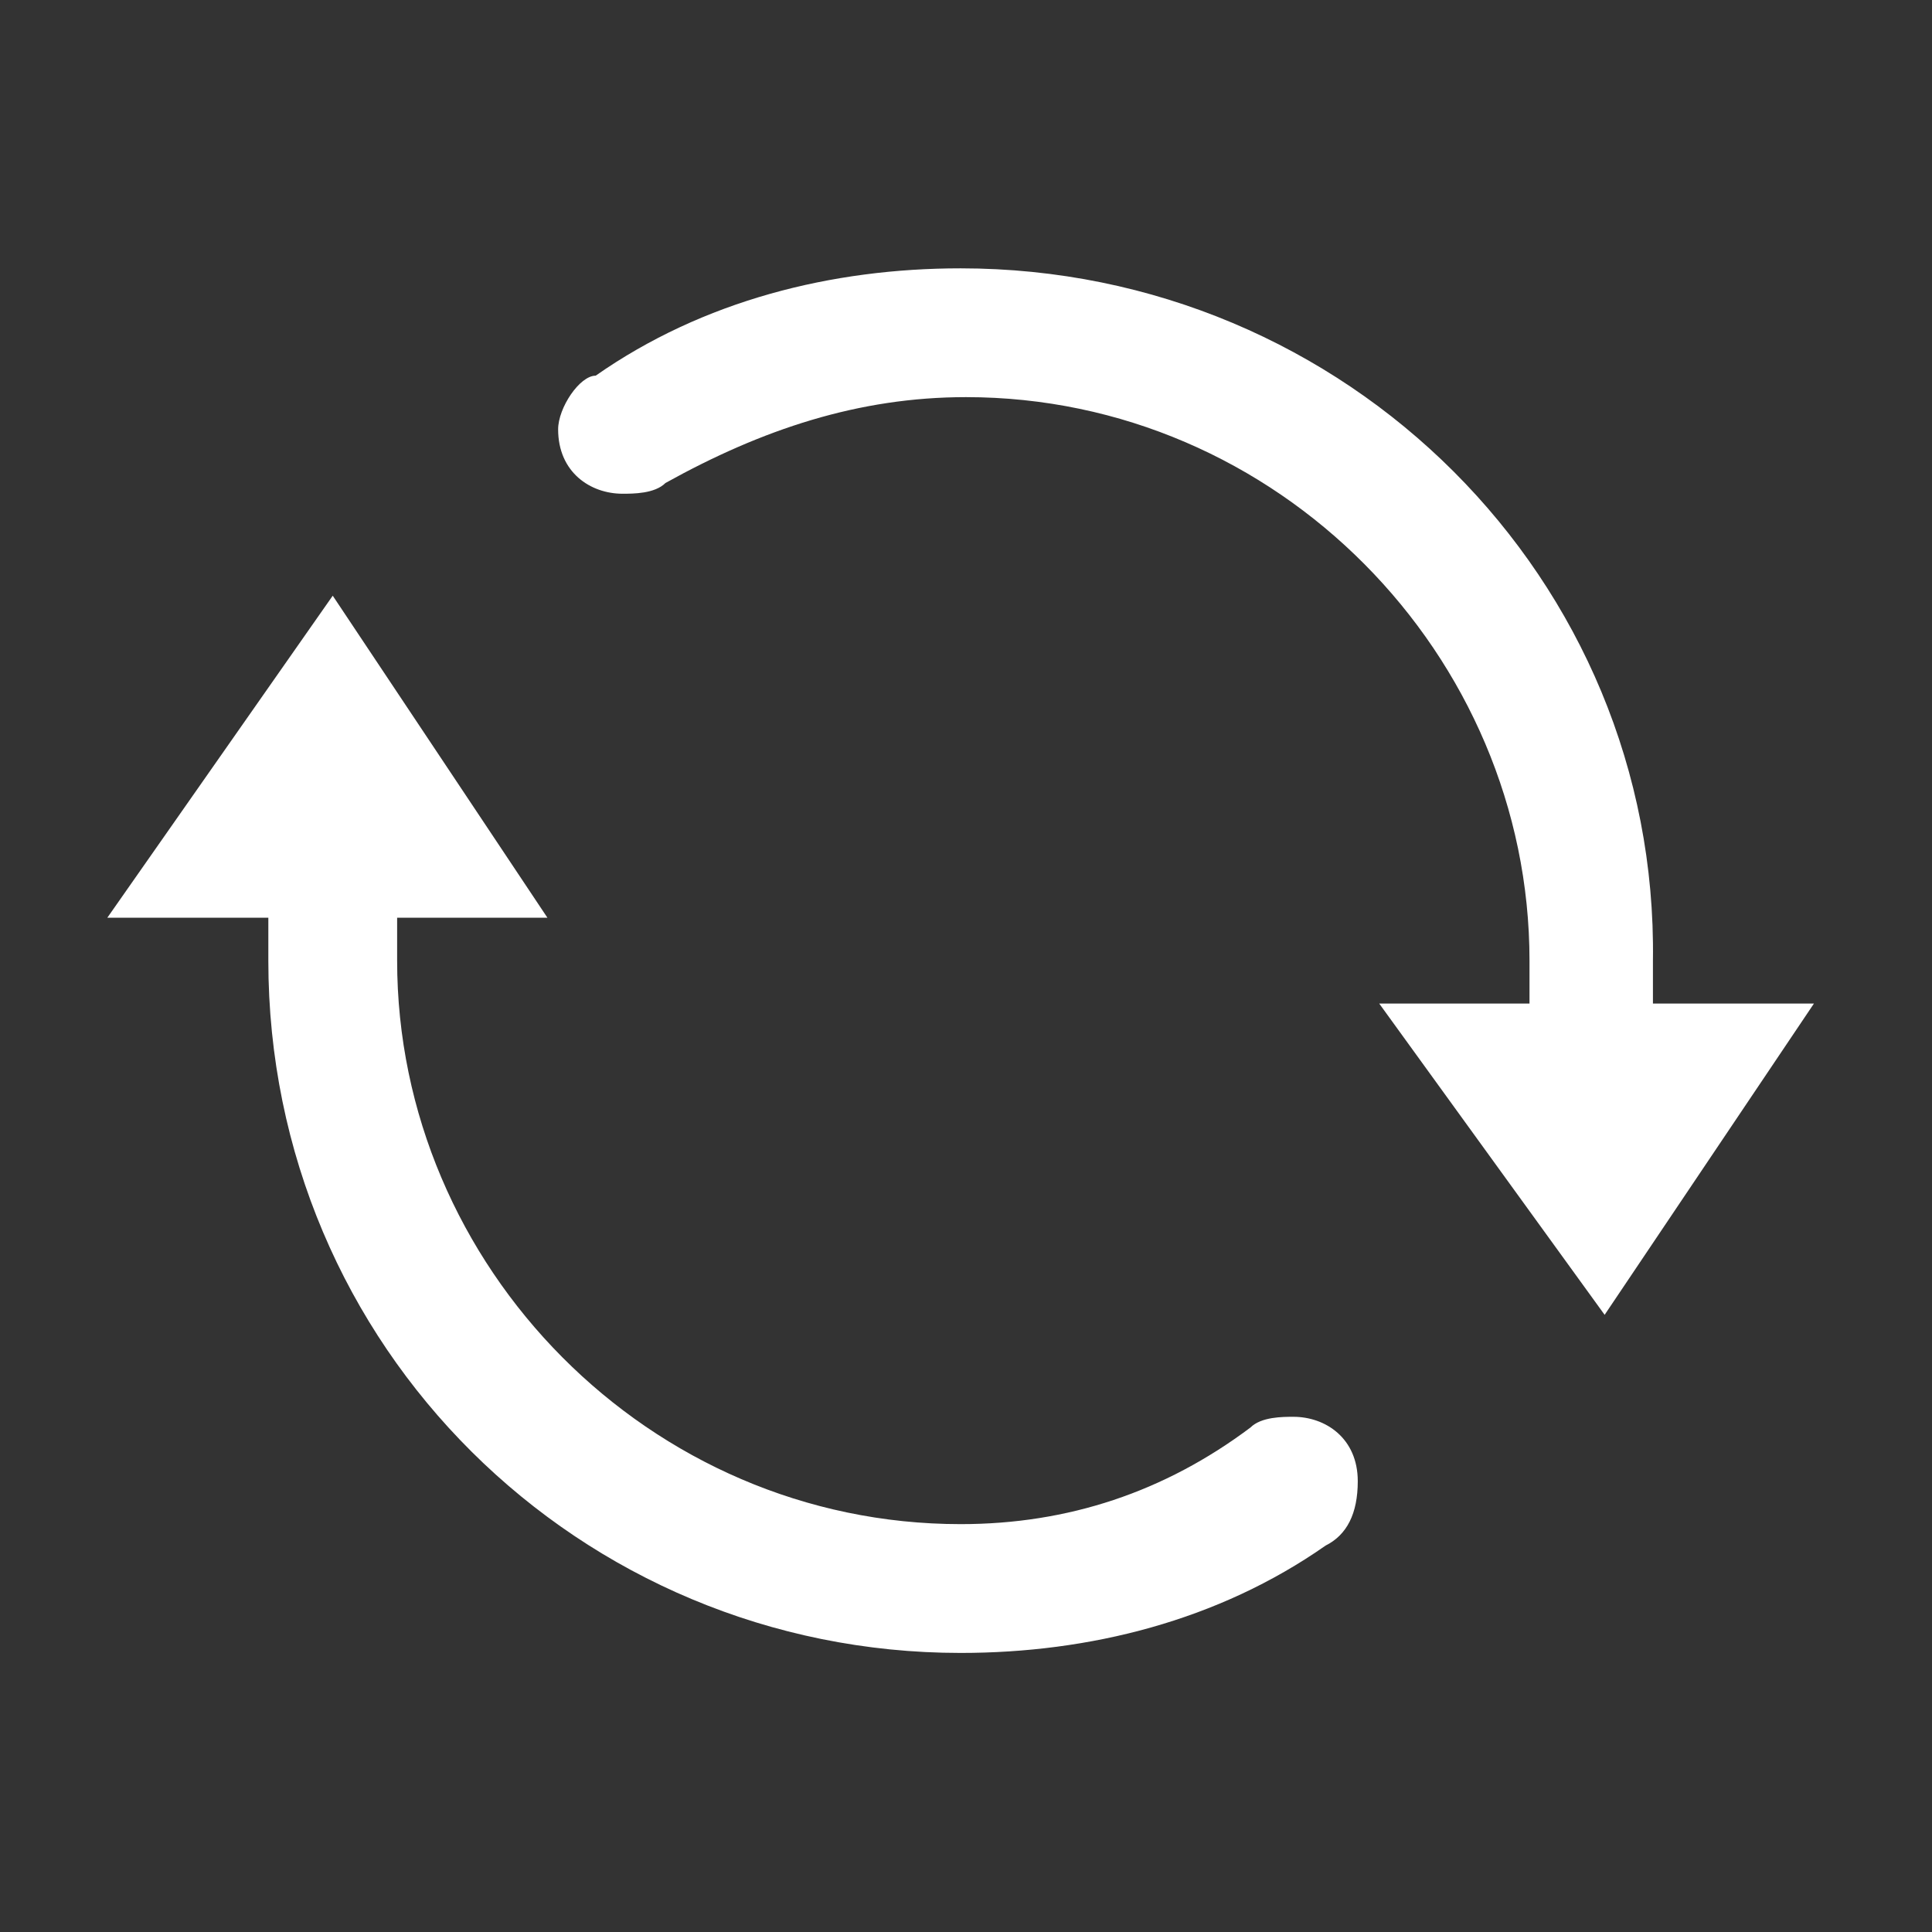 <?xml version="1.0" encoding="utf-8"?>
<!-- Generator: Adobe Illustrator 23.0.1, SVG Export Plug-In . SVG Version: 6.00 Build 0)  -->
<svg version="1.1" id="图层_1" xmlns="http://www.w3.org/2000/svg" xmlns:xlink="http://www.w3.org/1999/xlink" x="0px" y="0px"
	 viewBox="0 0 36 36" style="enable-background:new 0 0 36 36;" xml:space="preserve">
<rect x="0" y="0" width="36" height="36" fill="#333333" stroke="none"/>
<style type="text/css">
	.st0{fill:#FFFFFF;}
</style>
<title>刷新</title>
<desc>Created with Sketch.</desc>
<g id="页面-1">
	<g id="常用地点" transform="translate(-854, -804)">
		<g id="刷新" transform="translate(854, 804)">
			<g id="编组" transform="translate(2, 5)">
				<path id="形状" class="st0" d="M3,12.9c0,7.2,5.8,12.9,12.9,12.9c2.4,0,4.8-0.6,6.8-2c0.4-0.2,0.6-0.6,0.6-1.2
					c0-0.8-0.6-1.2-1.2-1.2c-0.2,0-0.6,0-0.8,0.2c-1.6,1.2-3.4,1.8-5.4,1.8c-5.8,0-10.5-4.8-10.5-10.5v-0.8h2.8l-4-6l-4.2,6h3V12.9z
					 M31.8,13.7h-3v-0.8C28.9,5.8,23.1,0,15.9,0c-2.4,0-4.8,0.6-6.8,2C8.8,2,8.4,2.6,8.4,3c0,0.8,0.6,1.2,1.2,1.2
					c0.2,0,0.6,0,0.8-0.2c1.8-1,3.6-1.6,5.6-1.6c5.8,0,10.5,4.8,10.5,10.5v0.8h-2.8l4.2,5.8L31.8,13.7L31.8,13.7z"/>
			</g>
		</g>
	</g>
</g>
</svg>
